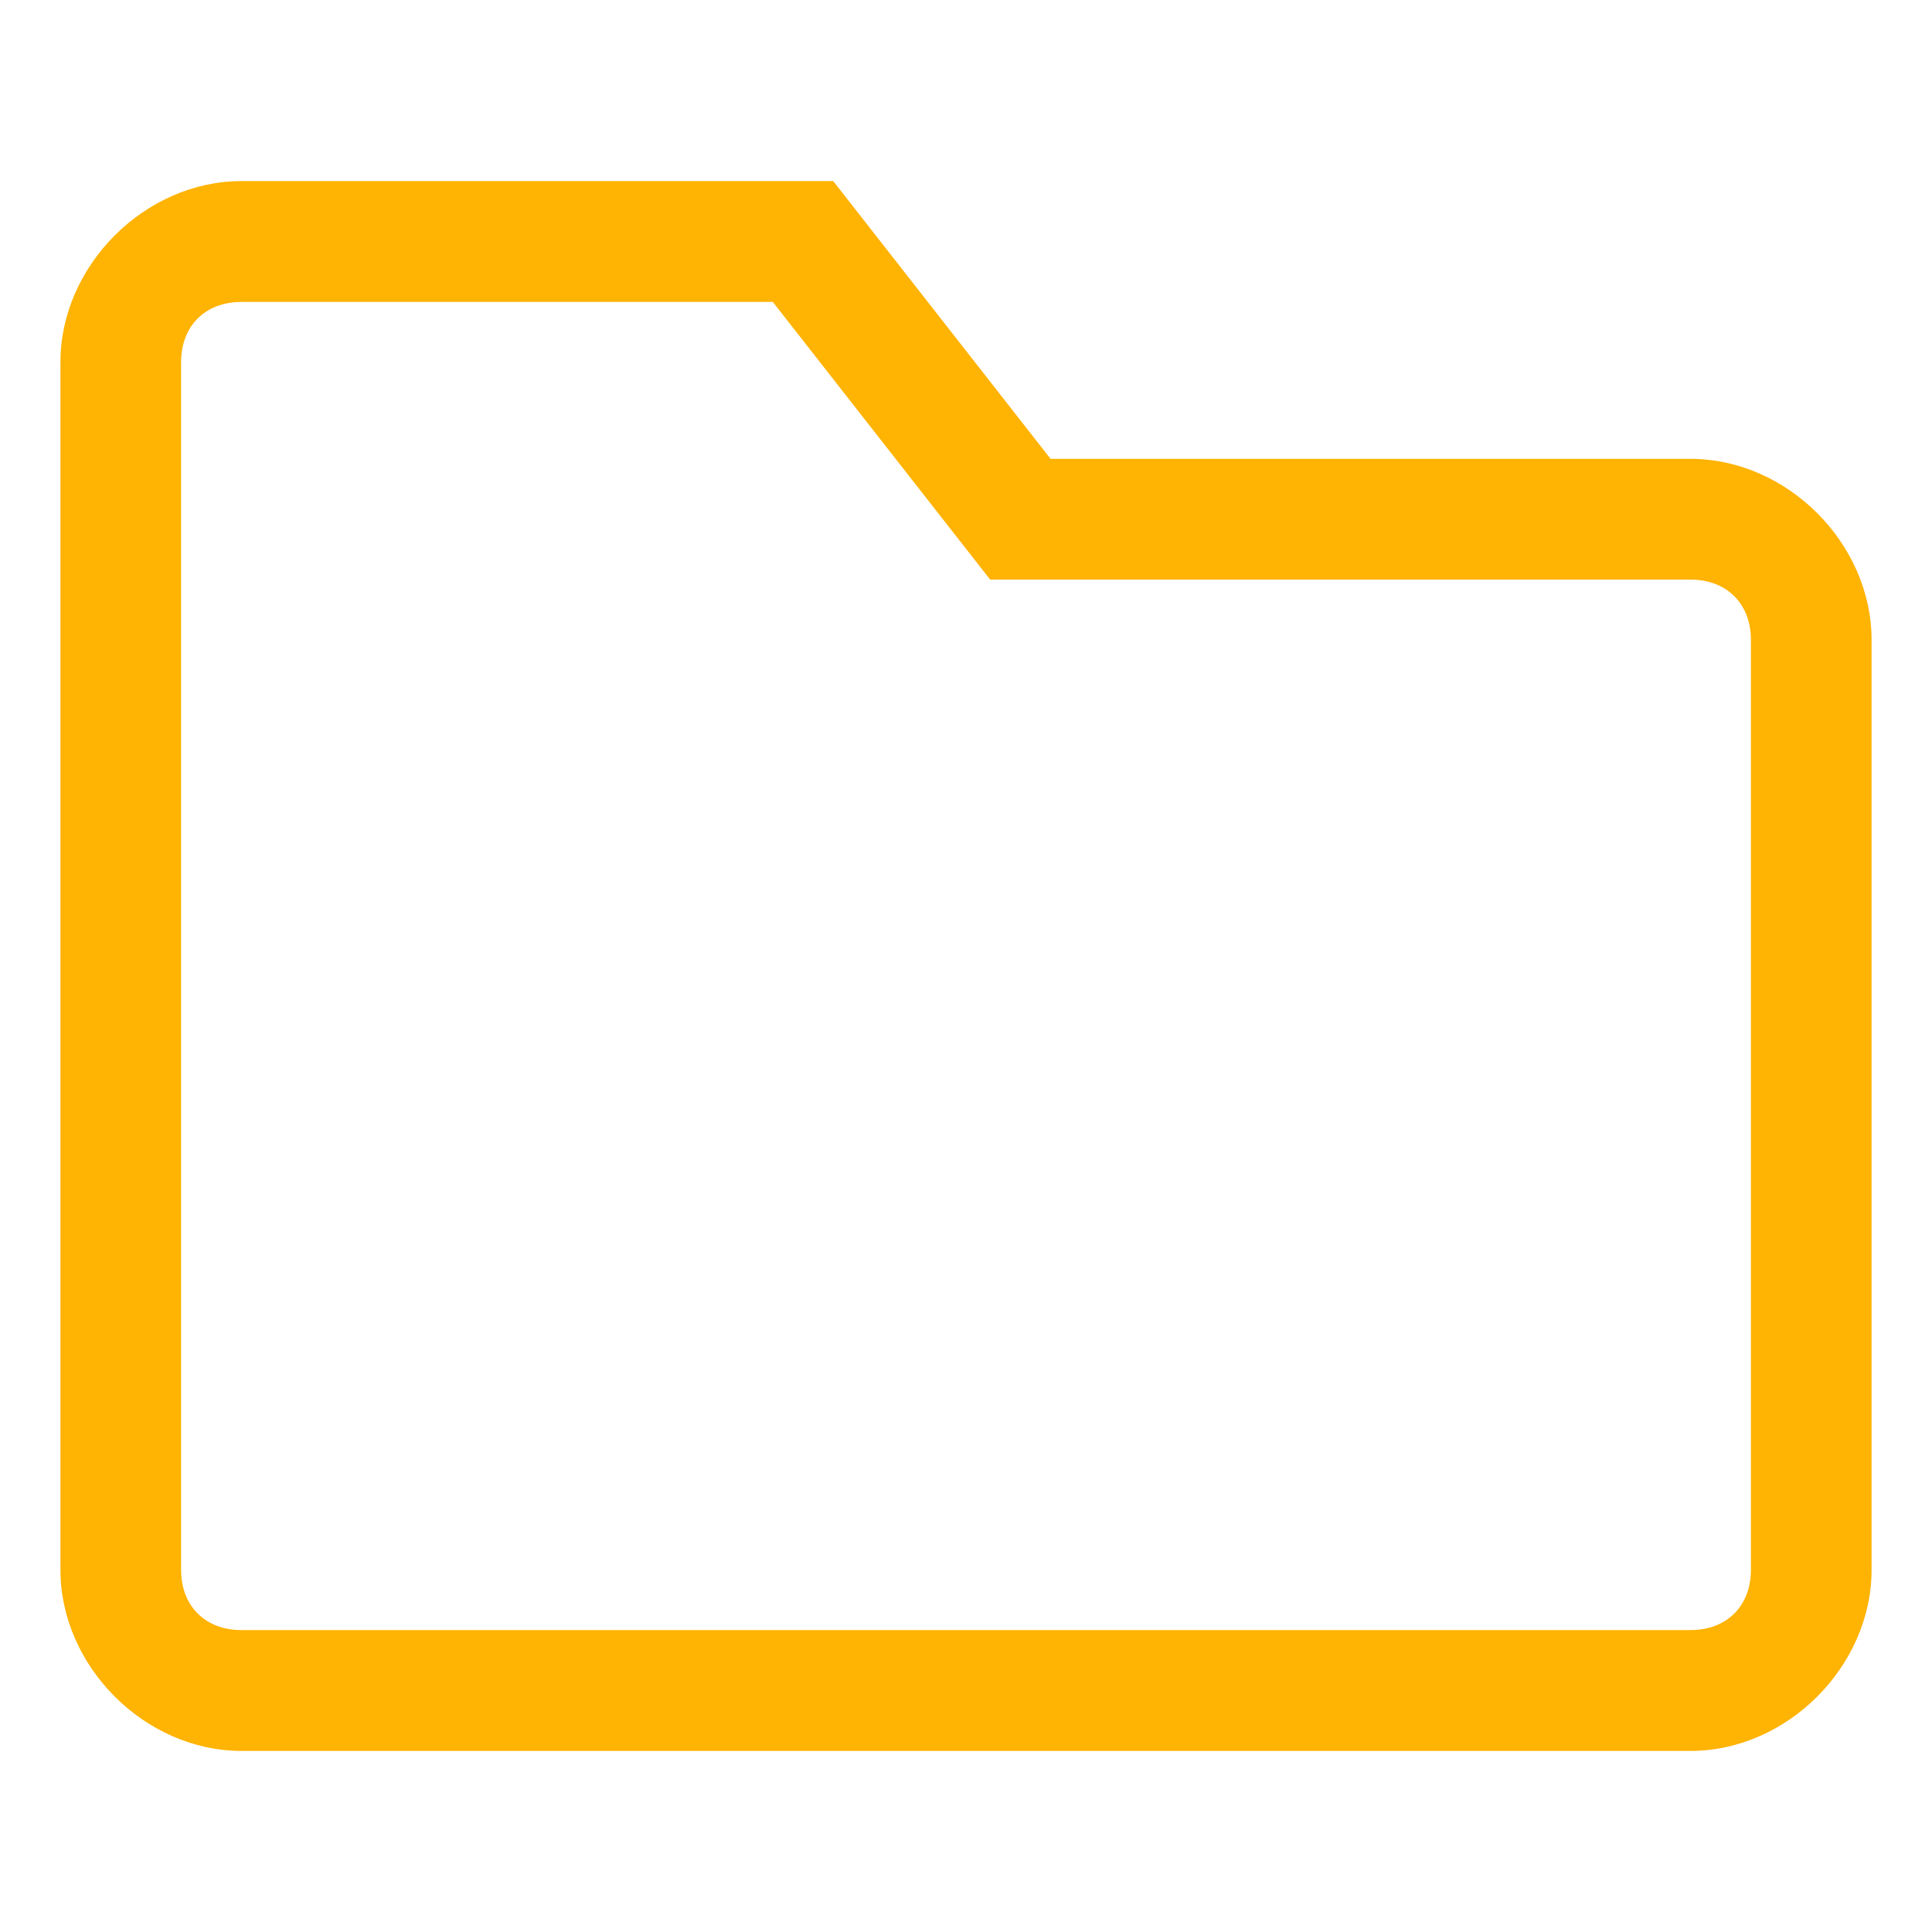 <?xml version="1.0" encoding="UTF-8"?>
<svg width="22px" height="22px" viewBox="0 0 22 22" version="1.1" xmlns="http://www.w3.org/2000/svg" xmlns:xlink="http://www.w3.org/1999/xlink">
    <!-- Generator: Sketch 55.2 (78181) - https://sketchapp.com -->
    <title>通用性</title>
    <desc>Created with Sketch.</desc>
    <g id="Page-1" stroke="none" stroke-width="1" fill="none" fill-rule="evenodd">
        <g id="智能决策引擎" transform="translate(-562, -2299)" fill-rule="nonzero">
            <g id="优势" transform="translate(1, 1568)">
                <g id="通用" transform="translate(538, 700)">
                    <g id="通用性" transform="translate(23, 31)">
                        <rect id="矩形" fill="#000000" opacity="0" x="0" y="0" width="22" height="22"></rect>
                        <path d="M19.25,19.938 L2.75,19.938 C1.65,19.938 0.688,18.975 0.688,17.875 L0.688,4.125 C0.688,3.025 1.65,2.062 2.75,2.062 L9.488,2.062 L11.963,5.225 L19.25,5.225 C20.35,5.225 21.312,6.188 21.312,7.287 L21.312,17.875 C21.312,18.975 20.35,19.938 19.25,19.938 Z M2.75,3.438 C2.337,3.438 2.062,3.712 2.062,4.125 L2.062,17.875 C2.062,18.288 2.337,18.562 2.75,18.562 L19.25,18.562 C19.663,18.562 19.938,18.288 19.938,17.875 L19.938,7.287 C19.938,6.875 19.663,6.6 19.25,6.6 L11.275,6.6 L8.8,3.438 L2.75,3.438 Z" id="形状" fill="#FFB302"></path>
                    </g>
                </g>
            </g>
        </g>
    </g>
</svg>